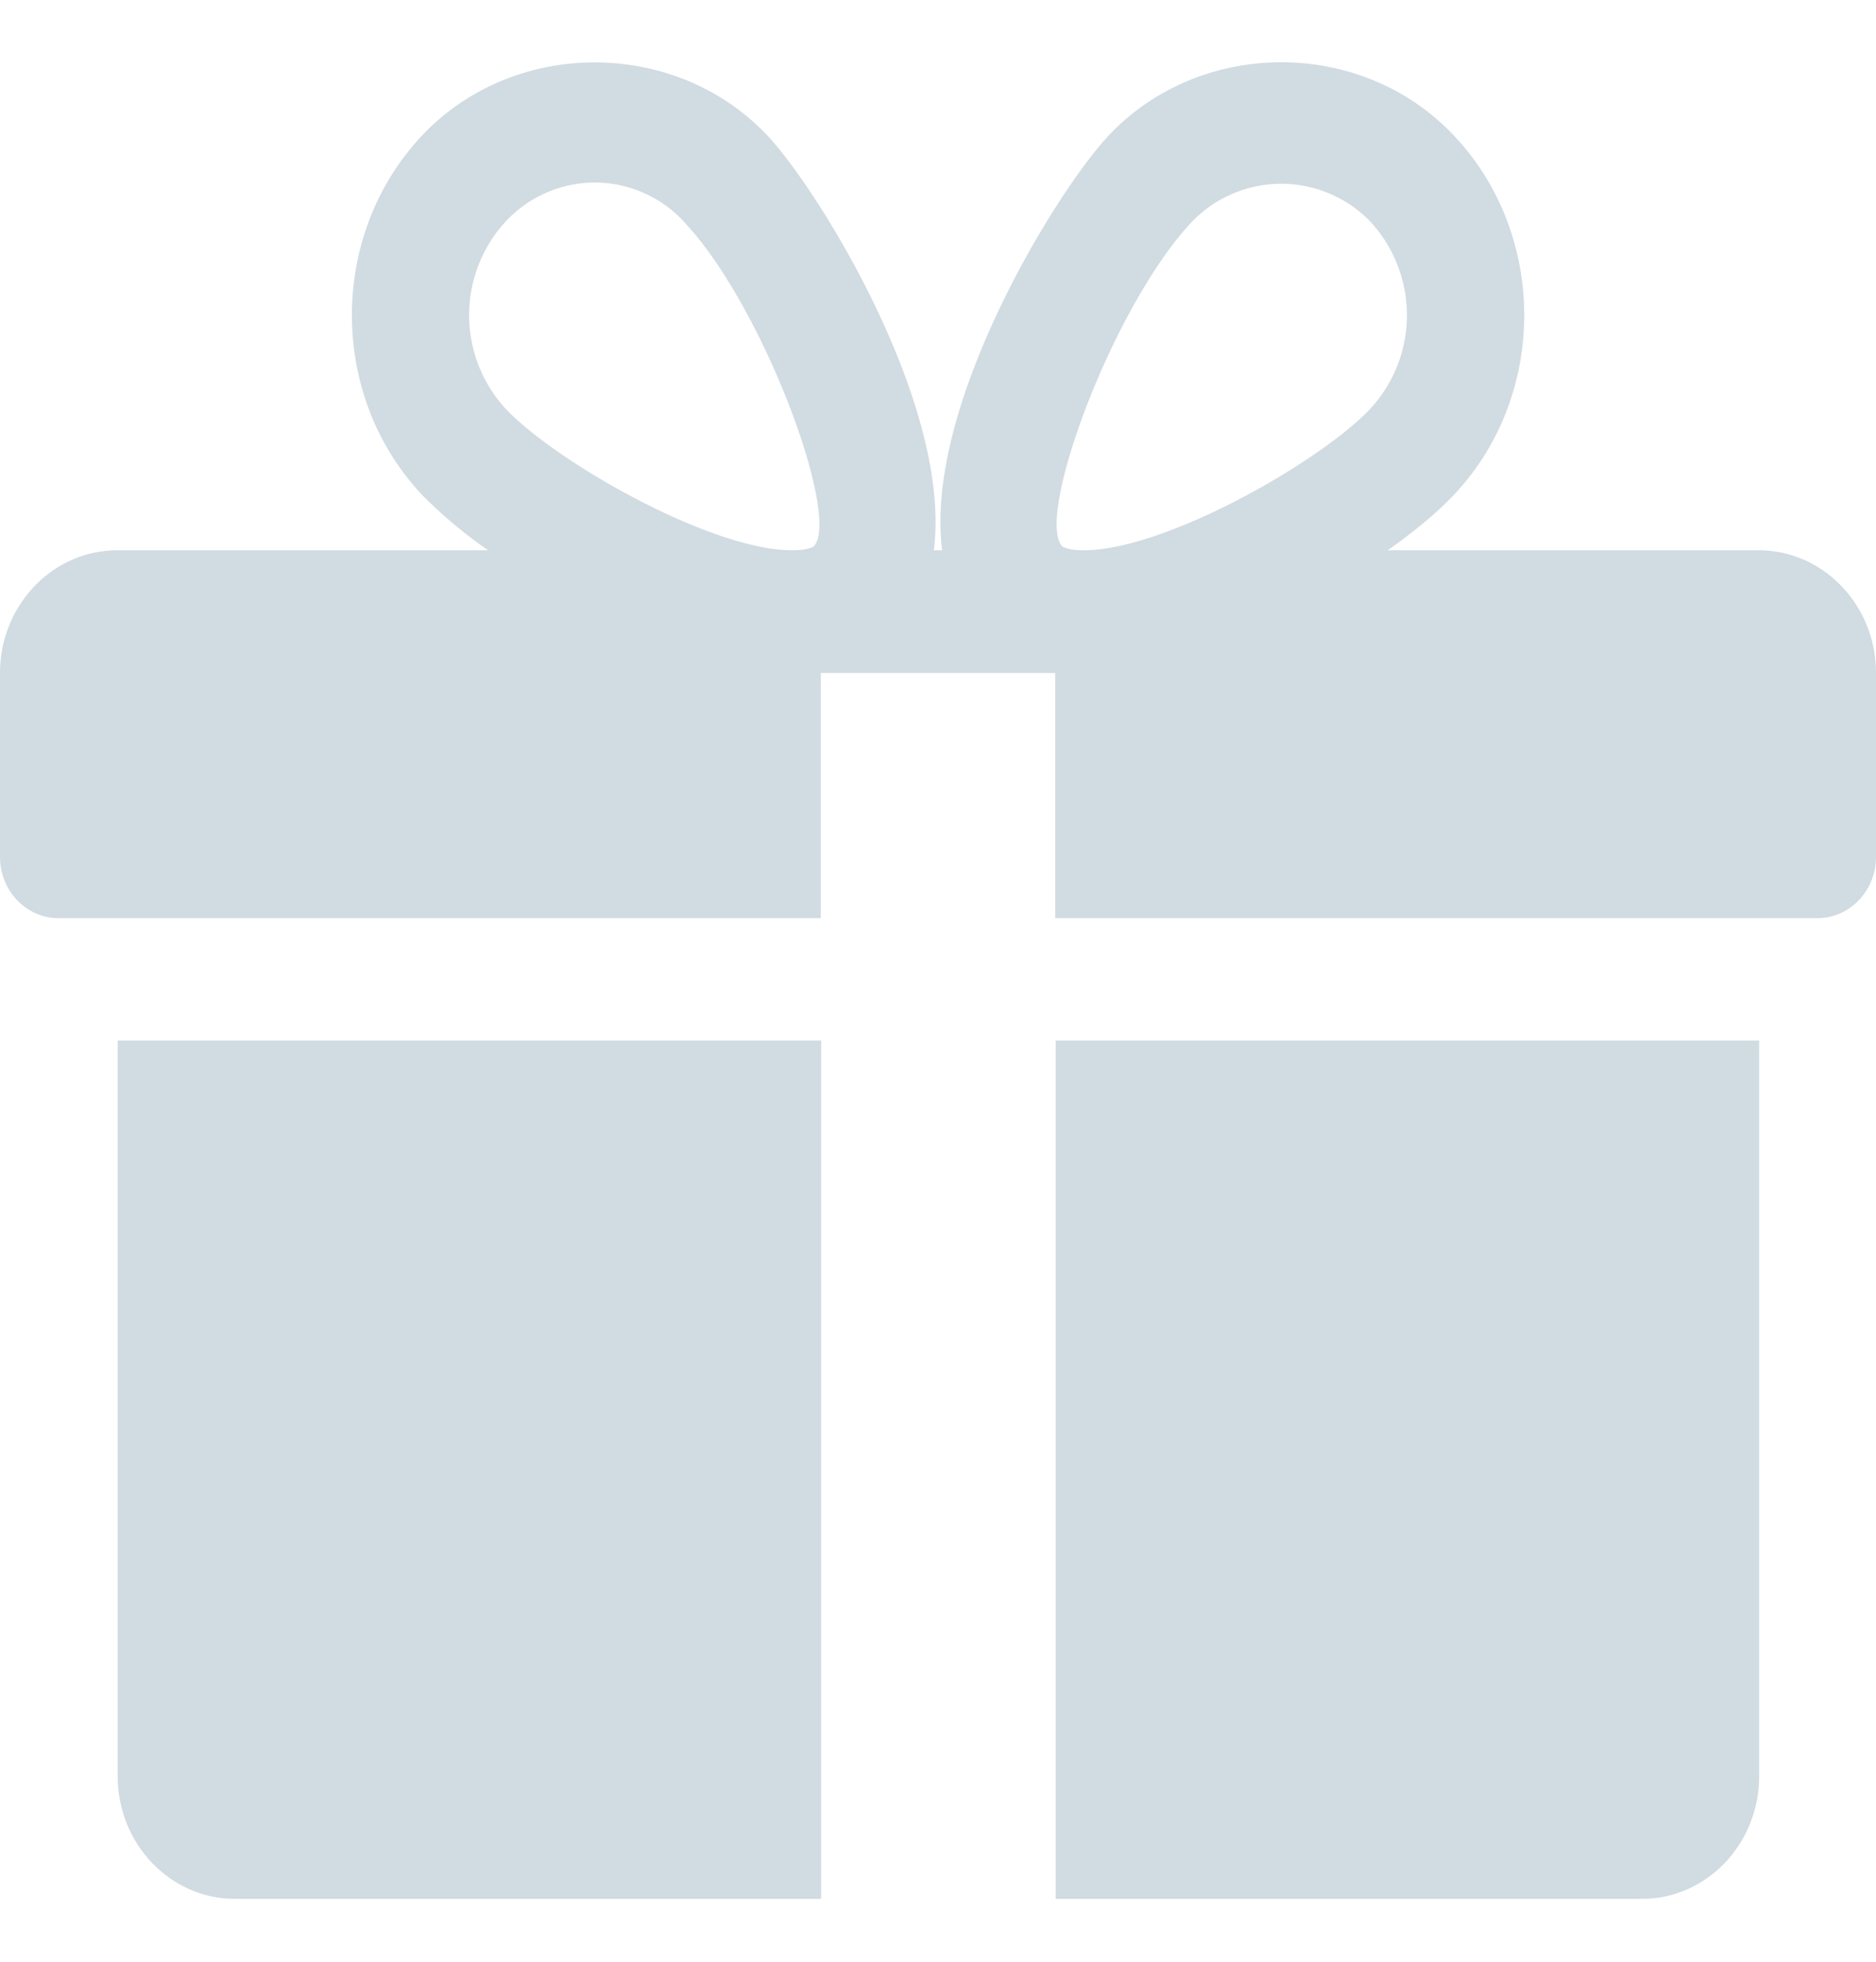 <svg xmlns="http://www.w3.org/2000/svg" width="22" height="23" viewBox="0 0 22 23"><g><g><g/><g><g><g><path fill="#d1dbe2" d="M1.38 12.2v8.625c0 .793.617 1.438 1.375 1.438H9.63V12.2z"/></g></g></g><g><g><g><path fill="#d1dbe2" d="M20.625 6.452c.759 0 1.375.646 1.375 1.438v2.156c0 .397-.308.719-.688.719h-8.937V7.89h-2.75v2.875H.687c-.379 0-.687-.322-.687-.719V7.89c0-.792.617-1.438 1.375-1.438h4.35a5.493 5.493 0 0 1-.768-.642C3.85 4.644 3.85 2.746 4.958 1.58 6.035.449 7.913.449 8.991 1.58c.596.626 2.177 3.172 1.96 4.872h.098c-.218-1.7 1.363-4.246 1.96-4.871 1.077-1.133 2.955-1.136 4.033 0 1.11 1.165 1.11 3.063 0 4.229-.187.198-.455.42-.768.642zM8.016 2.594a1.428 1.428 0 0 0-1.04-.454 1.43 1.43 0 0 0-1.043.454 1.62 1.62 0 0 0 0 2.202c.593.624 2.406 1.656 3.356 1.656.197 0 .255-.047.255-.047.32-.347-.601-2.836-1.528-3.81zm8.05 2.202a1.616 1.616 0 0 0 0-2.202 1.453 1.453 0 0 0-2.082 0c-.927.975-1.848 3.464-1.528 3.81 0 .002.058.048.253.048.952 0 2.765-1.032 3.358-1.656z"/></g></g></g><g><g><g><path fill="#d1dbe2" d="M12.38 12.2v10.063h6.875c.759 0 1.375-.645 1.375-1.438V12.2z"/></g></g></g></g></g></svg>